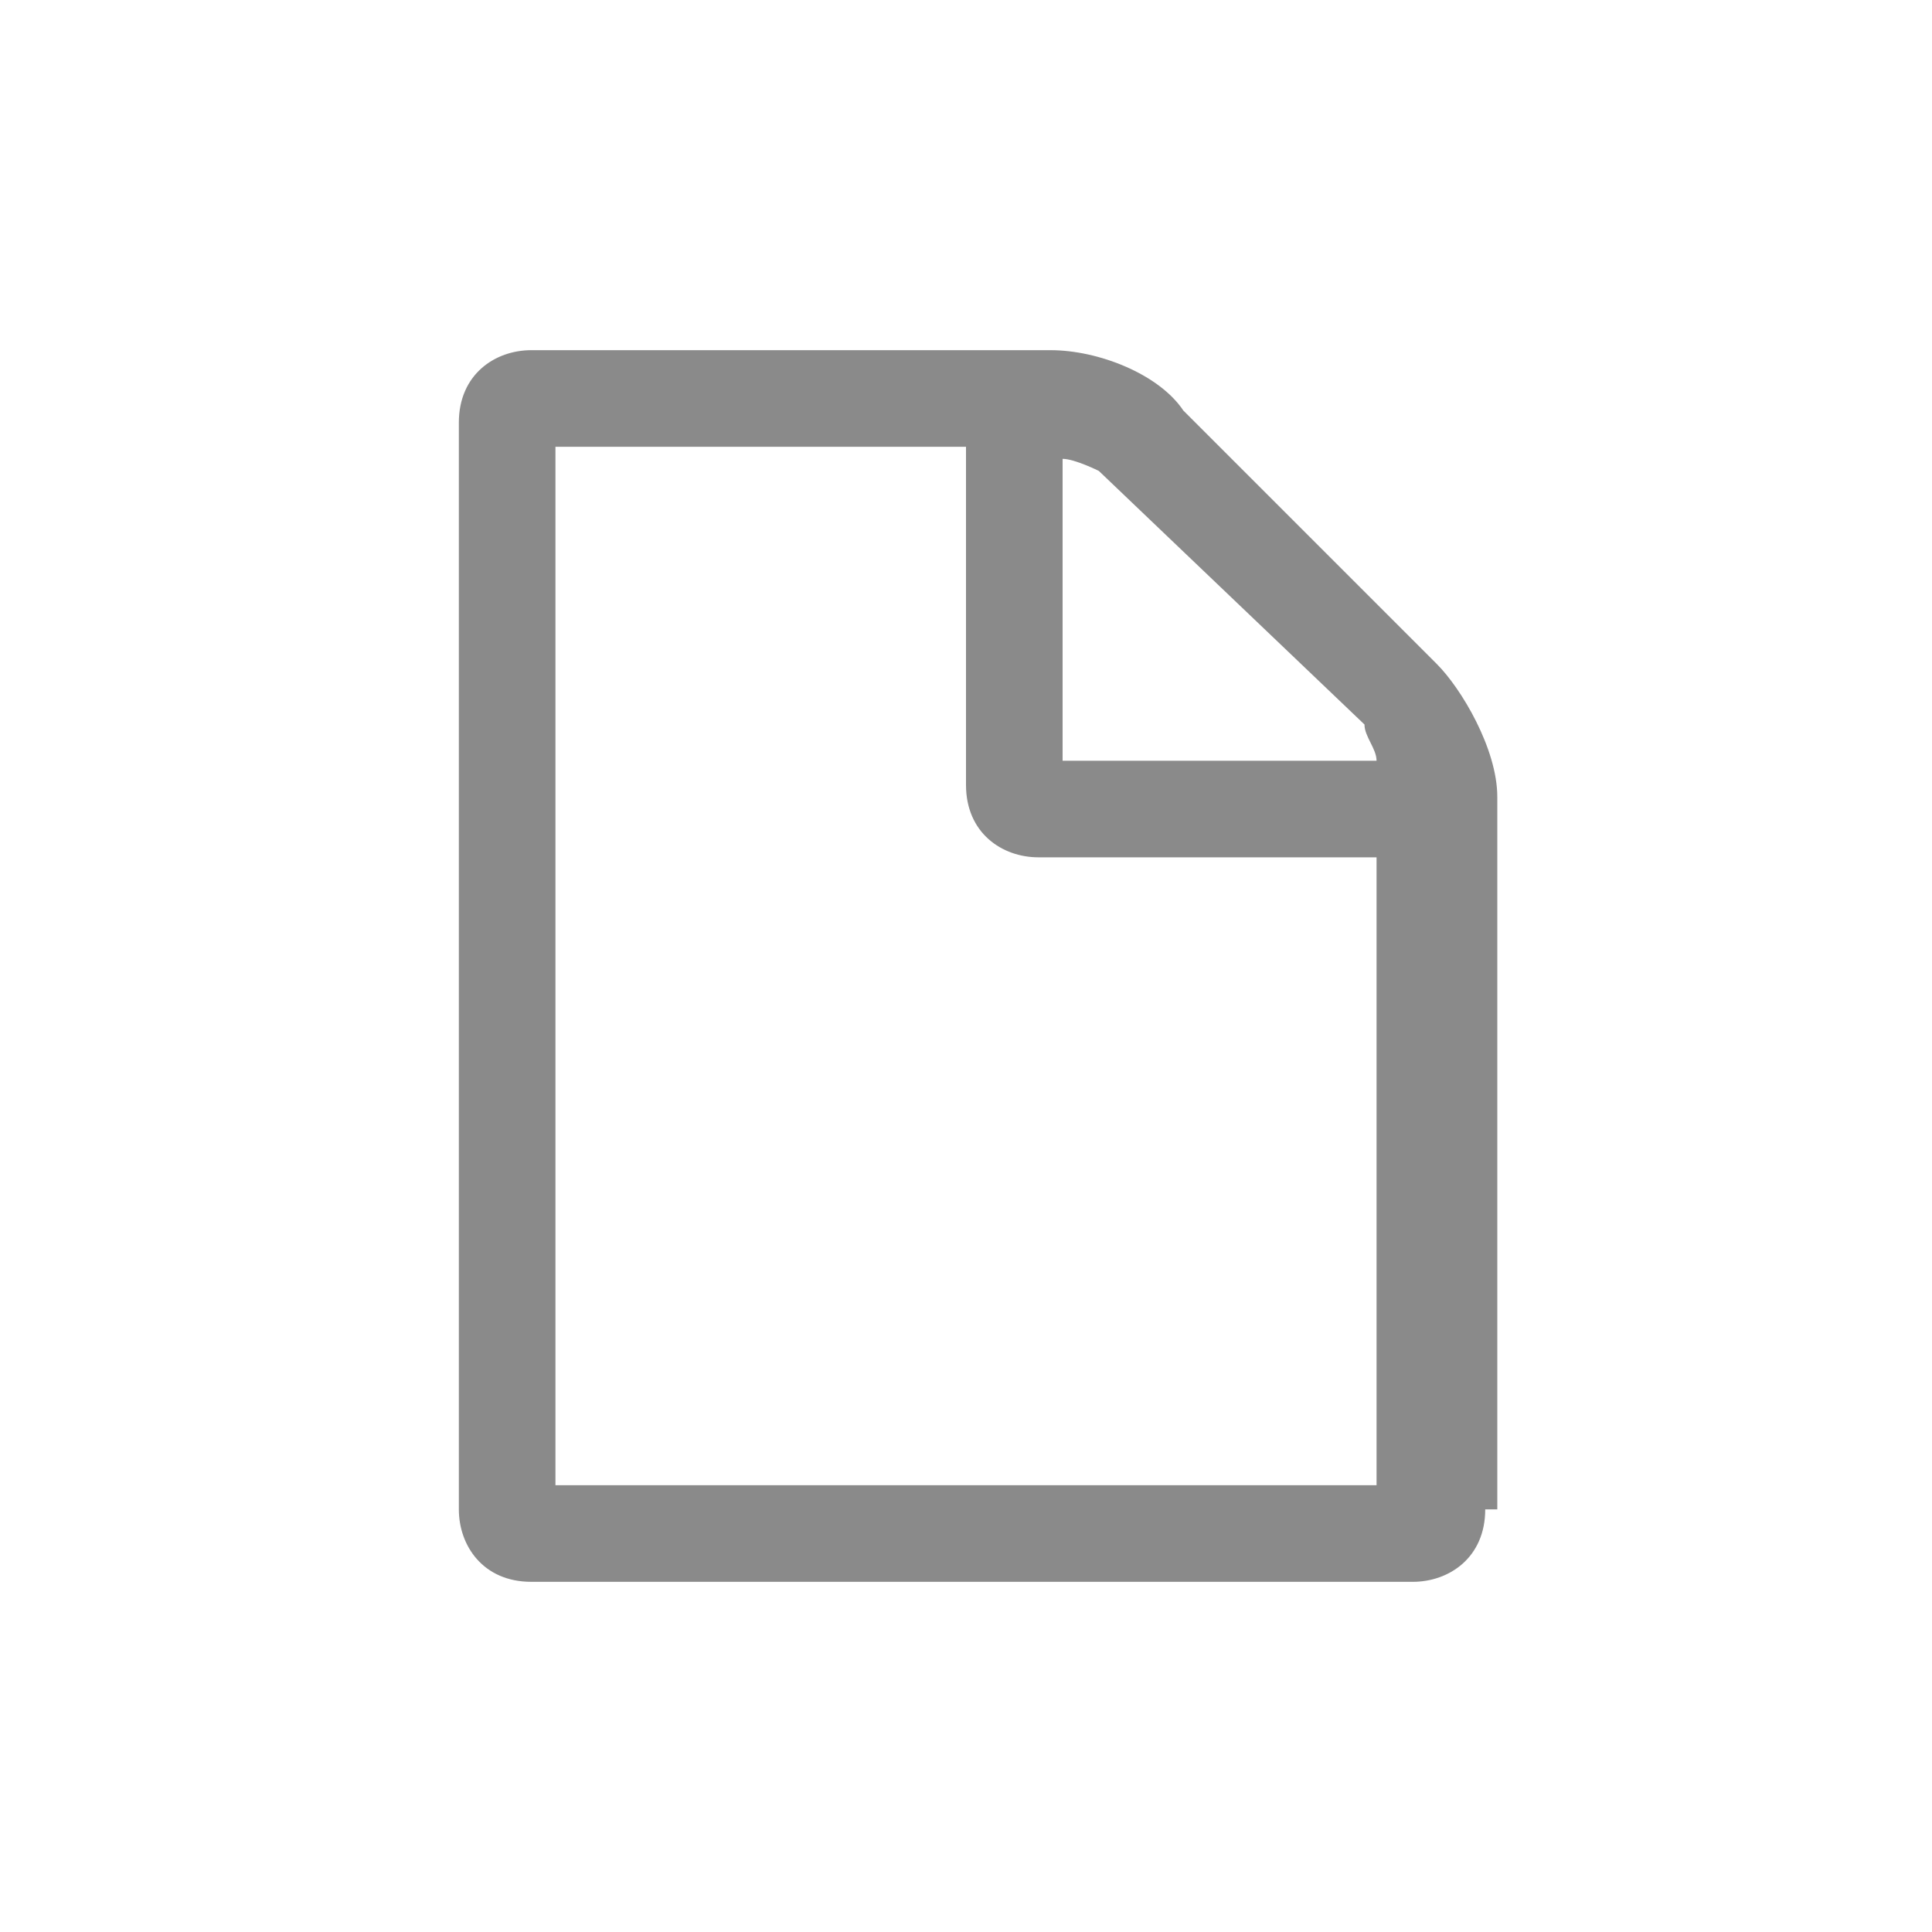 <?xml version="1.0" standalone="no"?><!DOCTYPE svg PUBLIC "-//W3C//DTD SVG 1.1//EN" "http://www.w3.org/Graphics/SVG/1.1/DTD/svg11.dtd"><svg t="1545026004284" class="icon" style="" viewBox="0 0 1024 1024" version="1.1" xmlns="http://www.w3.org/2000/svg" p-id="21264" xmlns:xlink="http://www.w3.org/1999/xlink" width="32" height="32"><defs><style type="text/css"></style></defs><path d="M787.2 800c0 25.6-19.2 38.4-38.4 38.4L281.6 838.4c-25.6 0-38.4-19.2-38.4-38.4l0-576c0-25.6 19.2-38.4 38.4-38.4l275.2 0c25.6 0 57.6 12.8 70.4 32l134.4 134.4c12.8 12.8 32 44.8 32 70.4L793.6 800zM729.6 787.2 729.6 454.4 550.4 454.4C531.2 454.4 512 441.6 512 416L512 236.8 294.4 236.8l0 550.4L729.6 787.2zM729.6 403.2c0-6.4-6.4-12.8-6.4-19.2L582.4 249.6c0 0-12.8-6.4-19.2-6.4l0 160L729.6 403.2z" p-id="21265" fill="#8a8a8a"></path></svg>